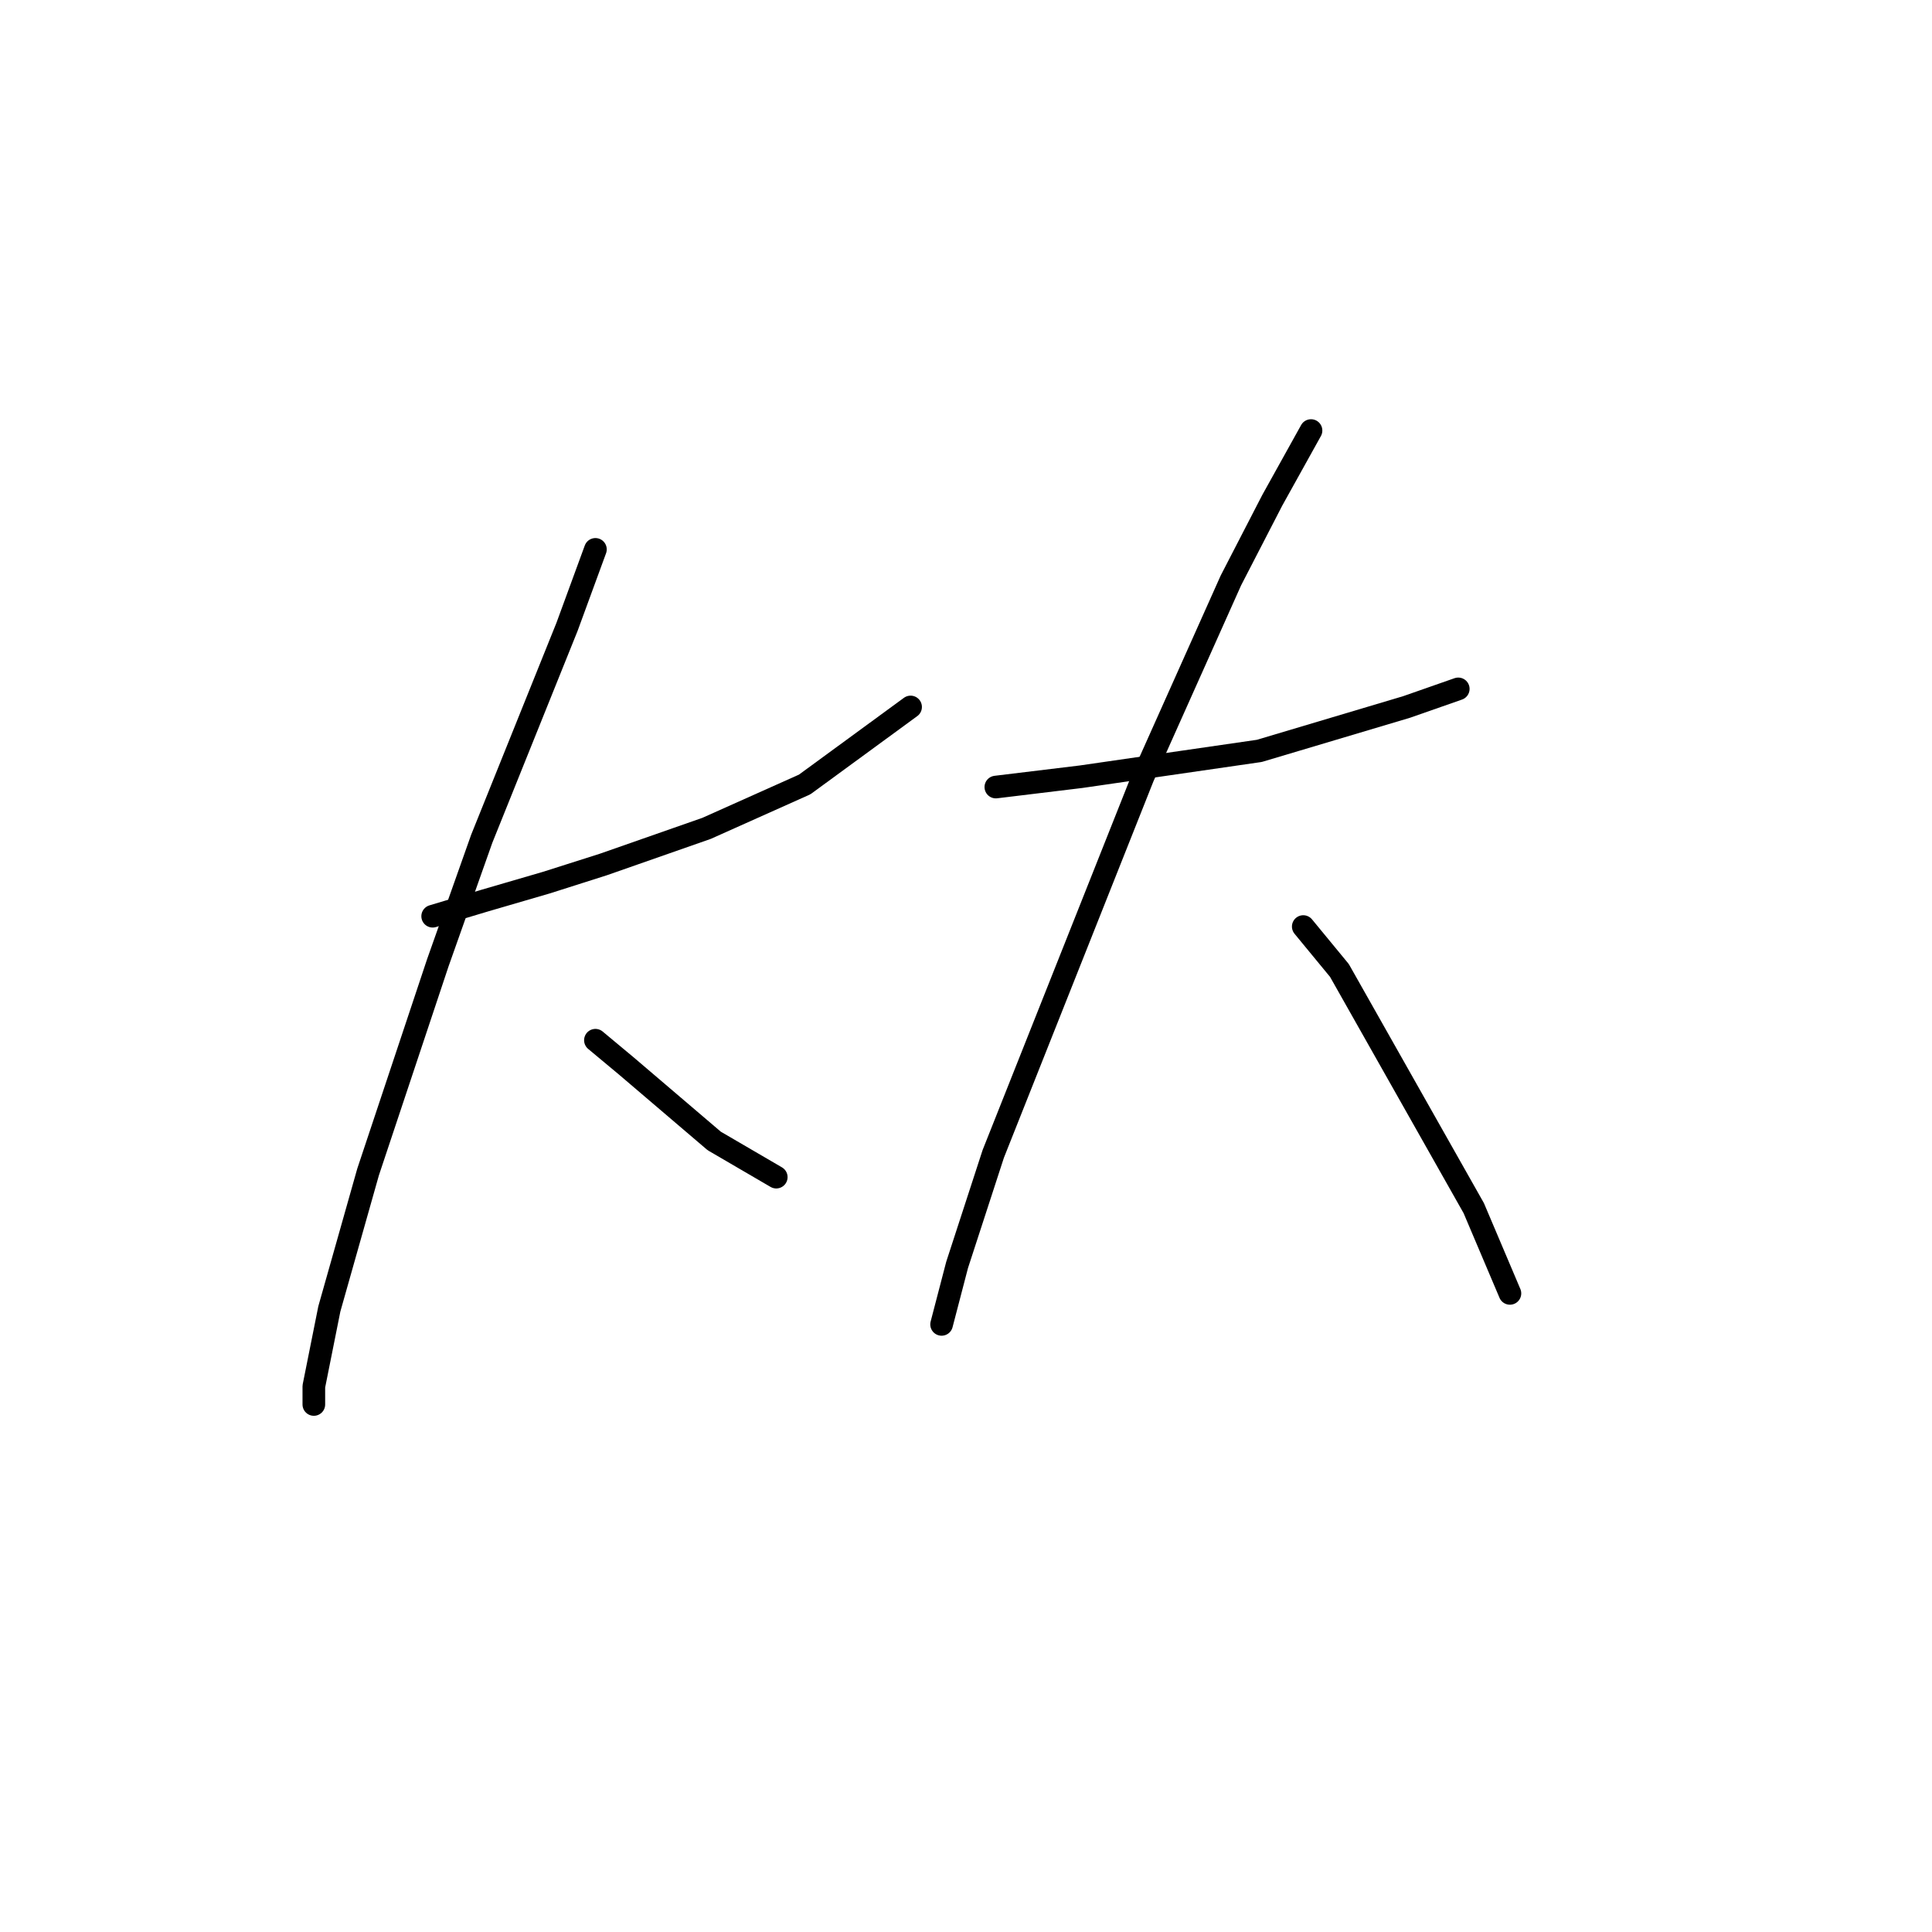<?xml version="1.0" standalone="no"?>
    <svg width="256" height="256" xmlns="http://www.w3.org/2000/svg" version="1.1">
    <polyline stroke="black" stroke-width="3" stroke-linecap="round" fill="transparent" stroke-linejoin="round" points="57.331 121.404 64.177 119.35 72.392 116.954 79.923 114.558 93.616 109.766 106.623 103.946 120.658 93.677 120.658 93.677 " />
        <polyline stroke="black" stroke-width="3" stroke-linecap="round" fill="transparent" stroke-linejoin="round" points="78.896 72.796 75.131 83.066 63.835 111.135 58.015 127.566 48.773 155.292 43.639 173.435 41.585 183.704 41.585 186.1 41.585 186.1 " />
        <polyline stroke="black" stroke-width="3" stroke-linecap="round" fill="transparent" stroke-linejoin="round" points="78.896 137.835 83.004 141.258 94.642 151.185 102.858 155.977 102.858 155.977 " />
        <polyline stroke="black" stroke-width="3" stroke-linecap="round" fill="transparent" stroke-linejoin="round" points="131.954 104.289 143.25 102.919 166.869 99.496 186.381 93.677 193.227 91.281 193.227 91.281 " />
        <polyline stroke="black" stroke-width="3" stroke-linecap="round" fill="transparent" stroke-linejoin="round" points="173.716 57.05 168.581 66.292 163.104 76.904 151.466 102.919 131.612 152.896 126.819 167.616 124.766 175.489 124.766 175.489 " />
        <polyline stroke="black" stroke-width="3" stroke-linecap="round" fill="transparent" stroke-linejoin="round" points="172.689 122.773 177.481 128.592 195.281 160.085 200.073 171.381 200.073 171.381 " />
        </svg>
